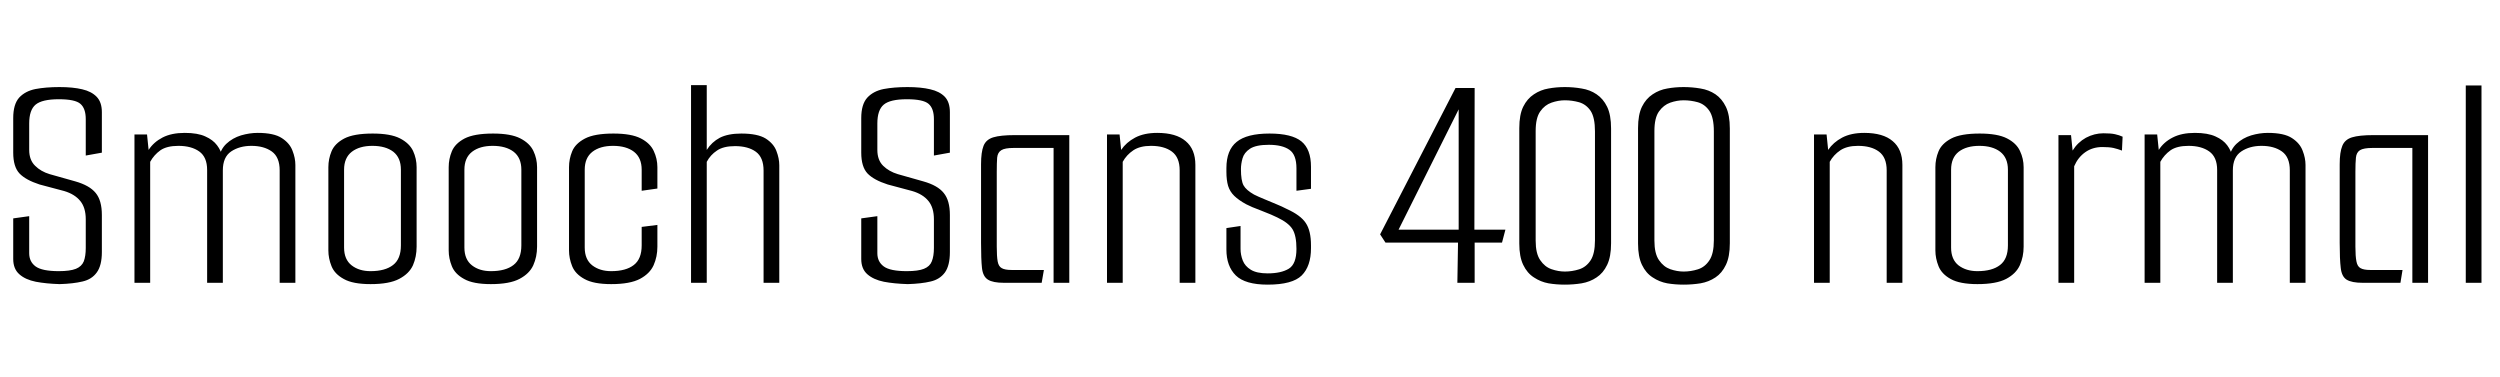 <svg xmlns="http://www.w3.org/2000/svg" xmlns:xlink="http://www.w3.org/1999/xlink" width="190.944" height="28.8"><path fill="black" d="M4.56 21.70L4.56 21.70Q3.53 21.67 2.74 21.52Q1.94 21.36 1.48 20.95Q1.01 20.54 1.01 19.78L1.01 19.78L1.01 16.68L2.23 16.51L2.23 19.34Q2.23 19.99 2.72 20.35Q3.22 20.71 4.49 20.71L4.49 20.71Q5.35 20.71 5.80 20.53Q6.24 20.35 6.40 19.96Q6.55 19.56 6.55 18.94L6.55 18.94L6.55 16.75Q6.55 15.86 6.13 15.35Q5.71 14.83 4.90 14.59L4.90 14.59L3.02 14.09Q1.97 13.75 1.49 13.25Q1.01 12.74 1.01 11.66L1.01 11.66L1.01 9.02Q1.01 7.97 1.46 7.46Q1.92 6.96 2.71 6.80Q3.50 6.65 4.54 6.65L4.54 6.65Q5.57 6.65 6.28 6.82Q6.98 6.98 7.38 7.39Q7.78 7.80 7.78 8.57L7.78 8.57L7.78 11.66L6.55 11.88L6.55 9.10Q6.55 8.28 6.14 7.93Q5.74 7.58 4.49 7.58L4.49 7.58Q3.22 7.58 2.72 7.99Q2.23 8.40 2.23 9.43L2.23 9.43L2.23 11.45Q2.23 12.22 2.68 12.66Q3.12 13.10 3.79 13.30L3.79 13.30L5.74 13.85Q6.84 14.16 7.31 14.74Q7.78 15.31 7.78 16.42L7.78 16.42L7.78 19.25Q7.78 20.28 7.39 20.81Q7.01 21.34 6.30 21.50Q5.59 21.67 4.56 21.70ZM11.47 21.60L10.27 21.60L10.27 10.27L11.23 10.27L11.35 11.45Q11.74 10.85 12.42 10.50Q13.10 10.15 14.11 10.15L14.11 10.15Q15.10 10.15 15.68 10.42Q16.27 10.68 16.58 11.10Q16.90 11.52 16.97 11.98L16.97 11.98L16.68 12.19Q16.82 11.42 17.29 10.98Q17.76 10.54 18.41 10.34Q19.06 10.15 19.68 10.15L19.68 10.15Q20.93 10.15 21.53 10.55Q22.13 10.94 22.34 11.51Q22.56 12.07 22.56 12.60L22.56 12.60L22.56 21.60L21.36 21.60L21.36 13.01Q21.36 12.00 20.76 11.57Q20.16 11.14 19.20 11.14L19.20 11.14Q18.29 11.14 17.65 11.57Q17.02 12.00 17.02 13.01L17.02 13.01L17.02 21.60L15.82 21.60L15.82 12.98Q15.82 12.00 15.22 11.57Q14.62 11.14 13.63 11.14L13.63 11.14Q12.74 11.14 12.25 11.48Q11.76 11.83 11.47 12.36L11.47 12.36L11.47 21.60ZM28.30 21.70L28.30 21.70Q26.95 21.70 26.26 21.31Q25.56 20.93 25.32 20.33Q25.08 19.73 25.08 19.13L25.08 19.13L25.08 12.77Q25.08 12.14 25.32 11.56Q25.56 10.97 26.29 10.58Q27.02 10.20 28.46 10.20L28.46 10.20Q29.83 10.20 30.55 10.57Q31.27 10.94 31.55 11.53Q31.82 12.12 31.82 12.77L31.82 12.77L31.82 18.84Q31.82 19.61 31.54 20.26Q31.25 20.90 30.49 21.30Q29.74 21.70 28.30 21.70ZM28.30 20.71L28.30 20.71Q29.42 20.71 30.02 20.24Q30.62 19.78 30.62 18.74L30.62 18.74L30.62 12.96Q30.62 12.05 30.04 11.59Q29.45 11.14 28.44 11.14L28.44 11.14Q27.46 11.14 26.87 11.59Q26.28 12.05 26.28 12.96L26.28 12.96L26.28 18.91Q26.28 19.82 26.86 20.27Q27.43 20.71 28.30 20.71ZM37.49 21.70L37.49 21.70Q36.14 21.70 35.45 21.31Q34.75 20.93 34.51 20.33Q34.27 19.73 34.27 19.13L34.27 19.13L34.27 12.77Q34.27 12.14 34.51 11.56Q34.75 10.97 35.48 10.58Q36.22 10.20 37.66 10.20L37.66 10.20Q39.02 10.20 39.74 10.57Q40.46 10.94 40.74 11.53Q41.02 12.12 41.02 12.77L41.02 12.77L41.02 18.84Q41.02 19.61 40.73 20.26Q40.44 20.90 39.68 21.30Q38.93 21.70 37.49 21.70ZM37.49 20.71L37.49 20.71Q38.62 20.71 39.22 20.24Q39.82 19.78 39.82 18.74L39.82 18.74L39.82 12.96Q39.82 12.05 39.23 11.59Q38.64 11.14 37.63 11.14L37.63 11.14Q36.65 11.14 36.06 11.59Q35.47 12.05 35.47 12.96L35.47 12.96L35.47 18.91Q35.47 19.82 36.05 20.27Q36.62 20.71 37.49 20.71ZM46.68 21.70L46.68 21.70Q45.34 21.70 44.64 21.31Q43.94 20.93 43.70 20.33Q43.46 19.73 43.46 19.13L43.46 19.13L43.46 12.77Q43.46 12.14 43.70 11.56Q43.94 10.97 44.68 10.58Q45.41 10.20 46.85 10.20L46.85 10.20Q48.22 10.20 48.94 10.57Q49.66 10.94 49.93 11.53Q50.21 12.12 50.21 12.77L50.21 12.77L50.21 14.40L49.01 14.57L49.01 12.96Q49.01 12.05 48.42 11.59Q47.83 11.14 46.82 11.14L46.82 11.14Q45.84 11.14 45.25 11.59Q44.66 12.05 44.66 12.96L44.66 12.96L44.66 18.91Q44.66 19.82 45.24 20.27Q45.82 20.71 46.68 20.71L46.68 20.71Q47.81 20.71 48.41 20.24Q49.01 19.78 49.01 18.74L49.01 18.74L49.01 17.33L50.21 17.18L50.21 18.84Q50.21 19.61 49.92 20.26Q49.63 20.90 48.88 21.30Q48.12 21.70 46.68 21.70ZM52.78 21.60L52.78 6.50L53.98 6.50L53.98 11.45Q54.36 10.85 54.98 10.52Q55.61 10.20 56.62 10.20L56.62 10.20Q57.86 10.20 58.48 10.58Q59.09 10.97 59.30 11.53Q59.52 12.10 59.52 12.62L59.52 12.62L59.52 21.60L58.32 21.60L58.32 13.03Q58.32 12.02 57.73 11.59Q57.14 11.16 56.14 11.16L56.14 11.16Q55.25 11.16 54.76 11.50Q54.26 11.83 53.98 12.36L53.98 12.36L53.98 21.60L52.78 21.60ZM69.34 21.70L69.34 21.70Q68.30 21.67 67.51 21.52Q66.72 21.36 66.25 20.95Q65.78 20.54 65.78 19.78L65.78 19.78L65.78 16.68L67.01 16.51L67.01 19.34Q67.01 19.99 67.50 20.35Q67.99 20.71 69.26 20.71L69.26 20.71Q70.13 20.71 70.57 20.53Q71.02 20.35 71.17 19.96Q71.33 19.56 71.33 18.94L71.33 18.94L71.33 16.75Q71.33 15.86 70.91 15.35Q70.49 14.83 69.67 14.59L69.67 14.59L67.80 14.09Q66.74 13.75 66.26 13.25Q65.78 12.74 65.78 11.66L65.78 11.66L65.78 9.02Q65.78 7.97 66.24 7.46Q66.70 6.96 67.49 6.80Q68.28 6.65 69.31 6.65L69.31 6.65Q70.34 6.65 71.05 6.82Q71.76 6.98 72.16 7.39Q72.55 7.80 72.55 8.57L72.55 8.57L72.55 11.66L71.33 11.88L71.33 9.10Q71.33 8.28 70.92 7.93Q70.51 7.58 69.26 7.58L69.26 7.58Q67.99 7.58 67.50 7.99Q67.01 8.40 67.01 9.43L67.01 9.43L67.01 11.45Q67.01 12.22 67.45 12.66Q67.90 13.10 68.57 13.30L68.57 13.30L70.51 13.85Q71.62 14.16 72.08 14.74Q72.55 15.31 72.55 16.42L72.55 16.42L72.55 19.25Q72.55 20.28 72.17 20.81Q71.78 21.34 71.08 21.50Q70.37 21.67 69.34 21.70ZM79.56 21.60L76.68 21.60Q75.84 21.60 75.46 21.36Q75.07 21.12 75 20.46Q74.93 19.80 74.93 18.55L74.93 18.55L74.93 12.55Q74.93 11.62 75.12 11.14Q75.31 10.66 75.86 10.49Q76.42 10.32 77.50 10.32L77.50 10.32L81.67 10.32L81.67 21.60L80.47 21.60L80.47 11.30L77.42 11.30Q76.75 11.30 76.48 11.47Q76.20 11.64 76.16 12.04Q76.13 12.43 76.13 13.13L76.13 13.13L76.13 18.84Q76.13 19.58 76.20 19.97Q76.27 20.35 76.51 20.48Q76.75 20.62 77.26 20.62L77.26 20.62L79.73 20.62L79.56 21.60ZM84.55 21.60L84.55 10.27L85.51 10.27L85.63 11.45Q86.02 10.87 86.70 10.51Q87.38 10.15 88.39 10.15L88.39 10.15Q89.83 10.15 90.56 10.78Q91.30 11.40 91.30 12.60L91.30 12.60L91.30 21.60L90.10 21.60L90.10 13.01Q90.10 12.02 89.51 11.58Q88.92 11.14 87.91 11.14L87.91 11.14Q87.07 11.14 86.56 11.48Q86.04 11.83 85.75 12.36L85.75 12.36L85.75 21.60L84.55 21.60ZM96.82 21.74L96.82 21.74Q95.11 21.74 94.39 21.04Q93.67 20.33 93.67 19.06L93.67 19.06L93.67 17.42L94.75 17.26L94.75 19.01Q94.75 19.46 94.92 19.90Q95.09 20.33 95.53 20.60Q95.98 20.88 96.82 20.88L96.82 20.88Q97.85 20.88 98.44 20.52Q99.02 20.16 99.02 19.01L99.02 19.01Q99.02 18 98.72 17.51Q98.42 17.02 97.56 16.61L97.56 16.61Q97.42 16.54 97.08 16.39Q96.74 16.25 96.36 16.10Q95.98 15.96 95.65 15.82Q95.33 15.67 95.18 15.60L95.18 15.60Q94.61 15.29 94.27 14.96Q93.94 14.64 93.80 14.20Q93.67 13.75 93.67 13.13L93.67 13.13L93.67 12.84Q93.67 11.47 94.45 10.84Q95.23 10.20 96.96 10.20L96.96 10.20Q98.66 10.20 99.40 10.80Q100.13 11.40 100.13 12.74L100.13 12.74L100.13 14.42L99.02 14.57L99.02 12.86Q99.02 11.81 98.48 11.44Q97.94 11.06 96.91 11.06L96.91 11.06Q95.93 11.06 95.47 11.36Q95.02 11.66 94.90 12.10Q94.78 12.53 94.78 12.91L94.78 12.91Q94.78 13.80 94.98 14.16Q95.18 14.52 95.78 14.86L95.78 14.86Q96.10 15.02 96.54 15.20Q96.98 15.38 97.45 15.58Q97.92 15.77 98.28 15.96L98.28 15.96Q99.34 16.44 99.73 17.03Q100.13 17.62 100.13 18.74L100.13 18.74L100.13 18.96Q100.13 20.33 99.42 21.04Q98.71 21.74 96.82 21.74ZM112.63 21.60L111.31 21.60L111.36 18.53L105.82 18.53L105.41 17.90L111.17 6.72L112.63 6.72L112.61 17.54L114.98 17.54L114.72 18.53L112.63 18.53L112.63 21.60ZM111.41 8.35L106.82 17.54L111.41 17.54L111.41 8.35ZM117.29 17.35L116.04 17.35L116.04 9.79Q116.04 8.76 116.34 8.15Q116.64 7.54 117.16 7.20Q117.67 6.86 118.27 6.76Q118.87 6.65 119.52 6.65L119.52 6.65Q120.17 6.65 120.80 6.76Q121.44 6.86 121.94 7.20Q122.45 7.54 122.75 8.16Q123.05 8.78 123.05 9.82L123.05 9.82L123.05 17.35L121.82 17.35L121.82 10.03Q121.82 8.98 121.49 8.47Q121.15 7.97 120.61 7.81Q120.07 7.66 119.52 7.66L119.52 7.66Q119.02 7.66 118.50 7.84Q117.98 8.02 117.64 8.51Q117.29 9.00 117.29 10.01L117.29 10.01L117.29 17.35ZM119.52 21.74L119.52 21.74Q118.87 21.74 118.27 21.64Q117.67 21.53 117.16 21.19Q116.64 20.86 116.34 20.23Q116.04 19.61 116.04 18.60L116.04 18.60L116.04 11.04L117.29 11.04L117.29 18.38Q117.29 19.37 117.64 19.87Q117.98 20.38 118.50 20.56Q119.02 20.74 119.52 20.74L119.52 20.74Q120.07 20.74 120.61 20.57Q121.15 20.40 121.49 19.88Q121.82 19.37 121.82 18.36L121.82 18.36L121.82 11.04L123.05 11.04L123.05 18.58Q123.05 19.61 122.75 20.23Q122.45 20.86 121.94 21.19Q121.44 21.53 120.80 21.64Q120.17 21.74 119.52 21.74ZM126.36 17.35L125.11 17.35L125.11 9.79Q125.11 8.76 125.41 8.15Q125.71 7.54 126.23 7.20Q126.74 6.86 127.34 6.76Q127.94 6.65 128.59 6.65L128.59 6.65Q129.24 6.65 129.88 6.76Q130.51 6.86 131.02 7.20Q131.52 7.54 131.82 8.16Q132.12 8.78 132.12 9.82L132.12 9.82L132.12 17.35L130.90 17.35L130.90 10.03Q130.90 8.98 130.56 8.47Q130.22 7.97 129.68 7.81Q129.14 7.66 128.59 7.66L128.59 7.66Q128.09 7.66 127.57 7.84Q127.06 8.02 126.71 8.51Q126.36 9.00 126.36 10.01L126.36 10.01L126.36 17.35ZM128.59 21.74L128.59 21.74Q127.94 21.74 127.34 21.64Q126.74 21.53 126.23 21.19Q125.71 20.86 125.41 20.23Q125.11 19.61 125.11 18.60L125.11 18.60L125.11 11.04L126.36 11.04L126.36 18.38Q126.36 19.37 126.71 19.87Q127.06 20.38 127.57 20.56Q128.09 20.74 128.59 20.74L128.59 20.74Q129.14 20.74 129.68 20.57Q130.22 20.40 130.56 19.88Q130.90 19.37 130.90 18.36L130.90 18.36L130.90 11.04L132.12 11.04L132.12 18.58Q132.12 19.61 131.82 20.23Q131.52 20.86 131.02 21.19Q130.51 21.53 129.88 21.64Q129.24 21.74 128.59 21.74ZM138.55 21.60L138.55 10.27L139.51 10.27L139.63 11.45Q140.02 10.87 140.70 10.51Q141.38 10.15 142.39 10.15L142.39 10.15Q143.83 10.15 144.56 10.78Q145.30 11.40 145.30 12.60L145.30 12.60L145.30 21.60L144.10 21.60L144.10 13.01Q144.10 12.02 143.51 11.58Q142.92 11.14 141.91 11.14L141.91 11.14Q141.07 11.14 140.56 11.48Q140.04 11.83 139.75 12.36L139.75 12.36L139.75 21.60L138.55 21.60ZM151.03 21.70L151.03 21.70Q149.69 21.70 148.99 21.31Q148.30 20.93 148.06 20.33Q147.82 19.73 147.82 19.13L147.82 19.13L147.82 12.77Q147.82 12.14 148.06 11.56Q148.30 10.97 149.03 10.58Q149.76 10.20 151.20 10.20L151.20 10.20Q152.57 10.20 153.29 10.57Q154.01 10.94 154.28 11.53Q154.56 12.12 154.56 12.77L154.56 12.77L154.56 18.84Q154.56 19.61 154.27 20.26Q153.98 20.90 153.23 21.30Q152.47 21.70 151.03 21.70ZM151.03 20.71L151.03 20.71Q152.16 20.71 152.76 20.24Q153.36 19.78 153.36 18.74L153.36 18.74L153.36 12.96Q153.36 12.05 152.77 11.59Q152.18 11.14 151.18 11.14L151.18 11.14Q150.19 11.14 149.60 11.59Q149.02 12.05 149.02 12.96L149.02 12.96L149.02 18.91Q149.02 19.82 149.59 20.27Q150.17 20.71 151.03 20.71ZM158.42 21.60L157.22 21.60L157.22 10.32L158.18 10.32L158.30 11.50Q158.69 10.87 159.32 10.52Q159.96 10.18 160.66 10.18L160.66 10.18Q161.23 10.18 161.54 10.25Q161.86 10.32 162.12 10.44L162.12 10.44L162.07 11.50Q161.76 11.38 161.42 11.30Q161.09 11.23 160.58 11.23L160.58 11.23Q159.82 11.23 159.26 11.63Q158.71 12.02 158.42 12.70L158.42 12.70L158.42 21.60ZM165 21.60L163.80 21.60L163.80 10.27L164.76 10.27L164.88 11.45Q165.26 10.85 165.95 10.50Q166.63 10.15 167.64 10.15L167.64 10.15Q168.62 10.15 169.21 10.42Q169.80 10.68 170.11 11.10Q170.42 11.52 170.50 11.98L170.50 11.98L170.21 12.19Q170.35 11.42 170.82 10.98Q171.29 10.54 171.94 10.34Q172.58 10.15 173.21 10.15L173.21 10.15Q174.46 10.15 175.06 10.55Q175.66 10.94 175.87 11.51Q176.09 12.07 176.09 12.60L176.09 12.60L176.09 21.60L174.89 21.60L174.89 13.01Q174.89 12.00 174.29 11.57Q173.69 11.14 172.73 11.14L172.73 11.14Q171.82 11.14 171.18 11.57Q170.54 12.00 170.54 13.01L170.54 13.01L170.54 21.60L169.34 21.60L169.34 12.98Q169.34 12.00 168.74 11.57Q168.14 11.14 167.16 11.14L167.16 11.14Q166.27 11.14 165.78 11.48Q165.29 11.83 165 12.36L165 12.36L165 21.60ZM183.34 21.60L180.46 21.60Q179.62 21.60 179.23 21.36Q178.85 21.12 178.78 20.46Q178.70 19.80 178.70 18.55L178.70 18.55L178.70 12.55Q178.70 11.62 178.90 11.14Q179.09 10.66 179.64 10.49Q180.19 10.32 181.27 10.32L181.27 10.32L185.45 10.32L185.45 21.60L184.25 21.60L184.25 11.30L181.20 11.30Q180.53 11.30 180.25 11.47Q179.98 11.64 179.94 12.04Q179.90 12.43 179.90 13.13L179.90 13.13L179.90 18.84Q179.90 19.58 179.98 19.97Q180.05 20.35 180.29 20.48Q180.53 20.62 181.03 20.62L181.03 20.62L183.50 20.62L183.34 21.60ZM188.33 21.60L188.33 6.53L189.53 6.53L189.53 21.60L188.33 21.60Z"/></svg>